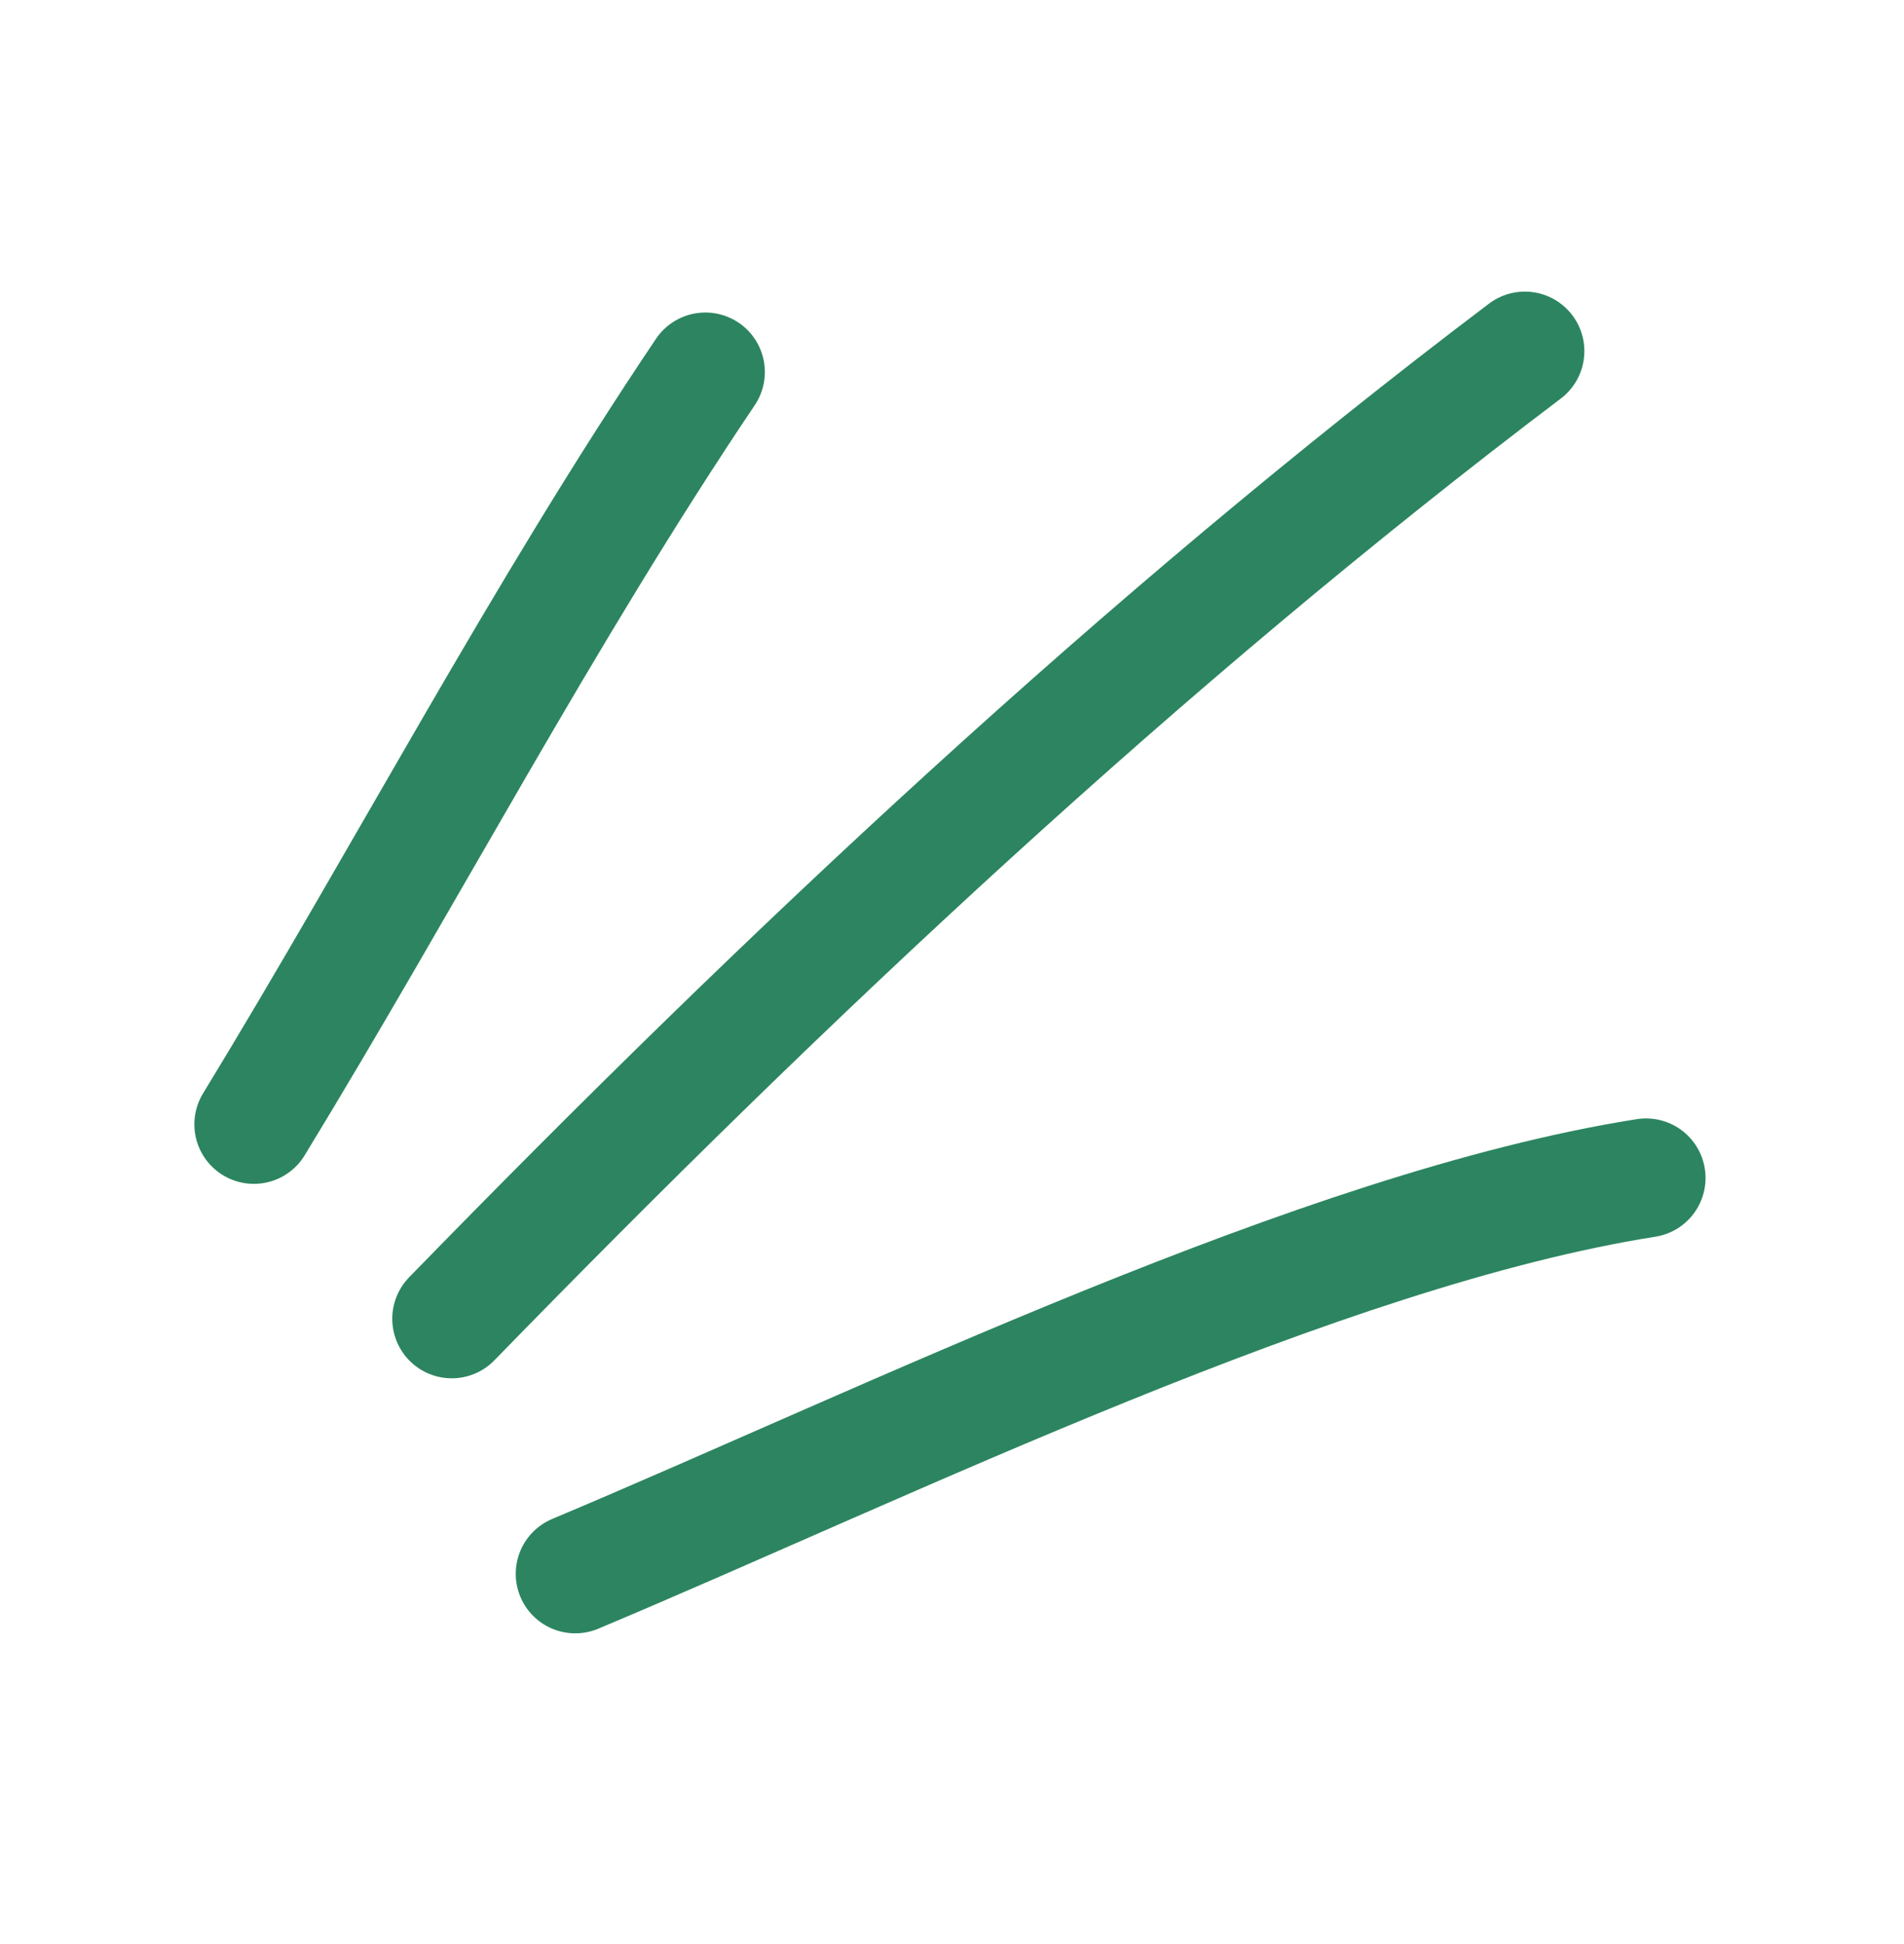 <svg width="48" height="49" viewBox="0 0 48 49" fill="none" xmlns="http://www.w3.org/2000/svg">
<path d="M17.782 9.377C13.65 15.516 10.243 22.038 6.4 28.339" stroke="#2C8560" stroke-width="3" stroke-miterlimit="1.5" stroke-linecap="round" stroke-linejoin="round"/>
<path d="M38.442 8.85C28.802 16.14 19.807 24.594 11.389 33.24" stroke="#2C8560" stroke-width="3" stroke-miterlimit="1.5" stroke-linecap="round" stroke-linejoin="round"/>
<path d="M41.497 29.69C33.304 30.982 22.418 36.345 14.502 39.668" stroke="#2C8560" stroke-width="3" stroke-miterlimit="1.5" stroke-linecap="round" stroke-linejoin="round"/>
</svg>

